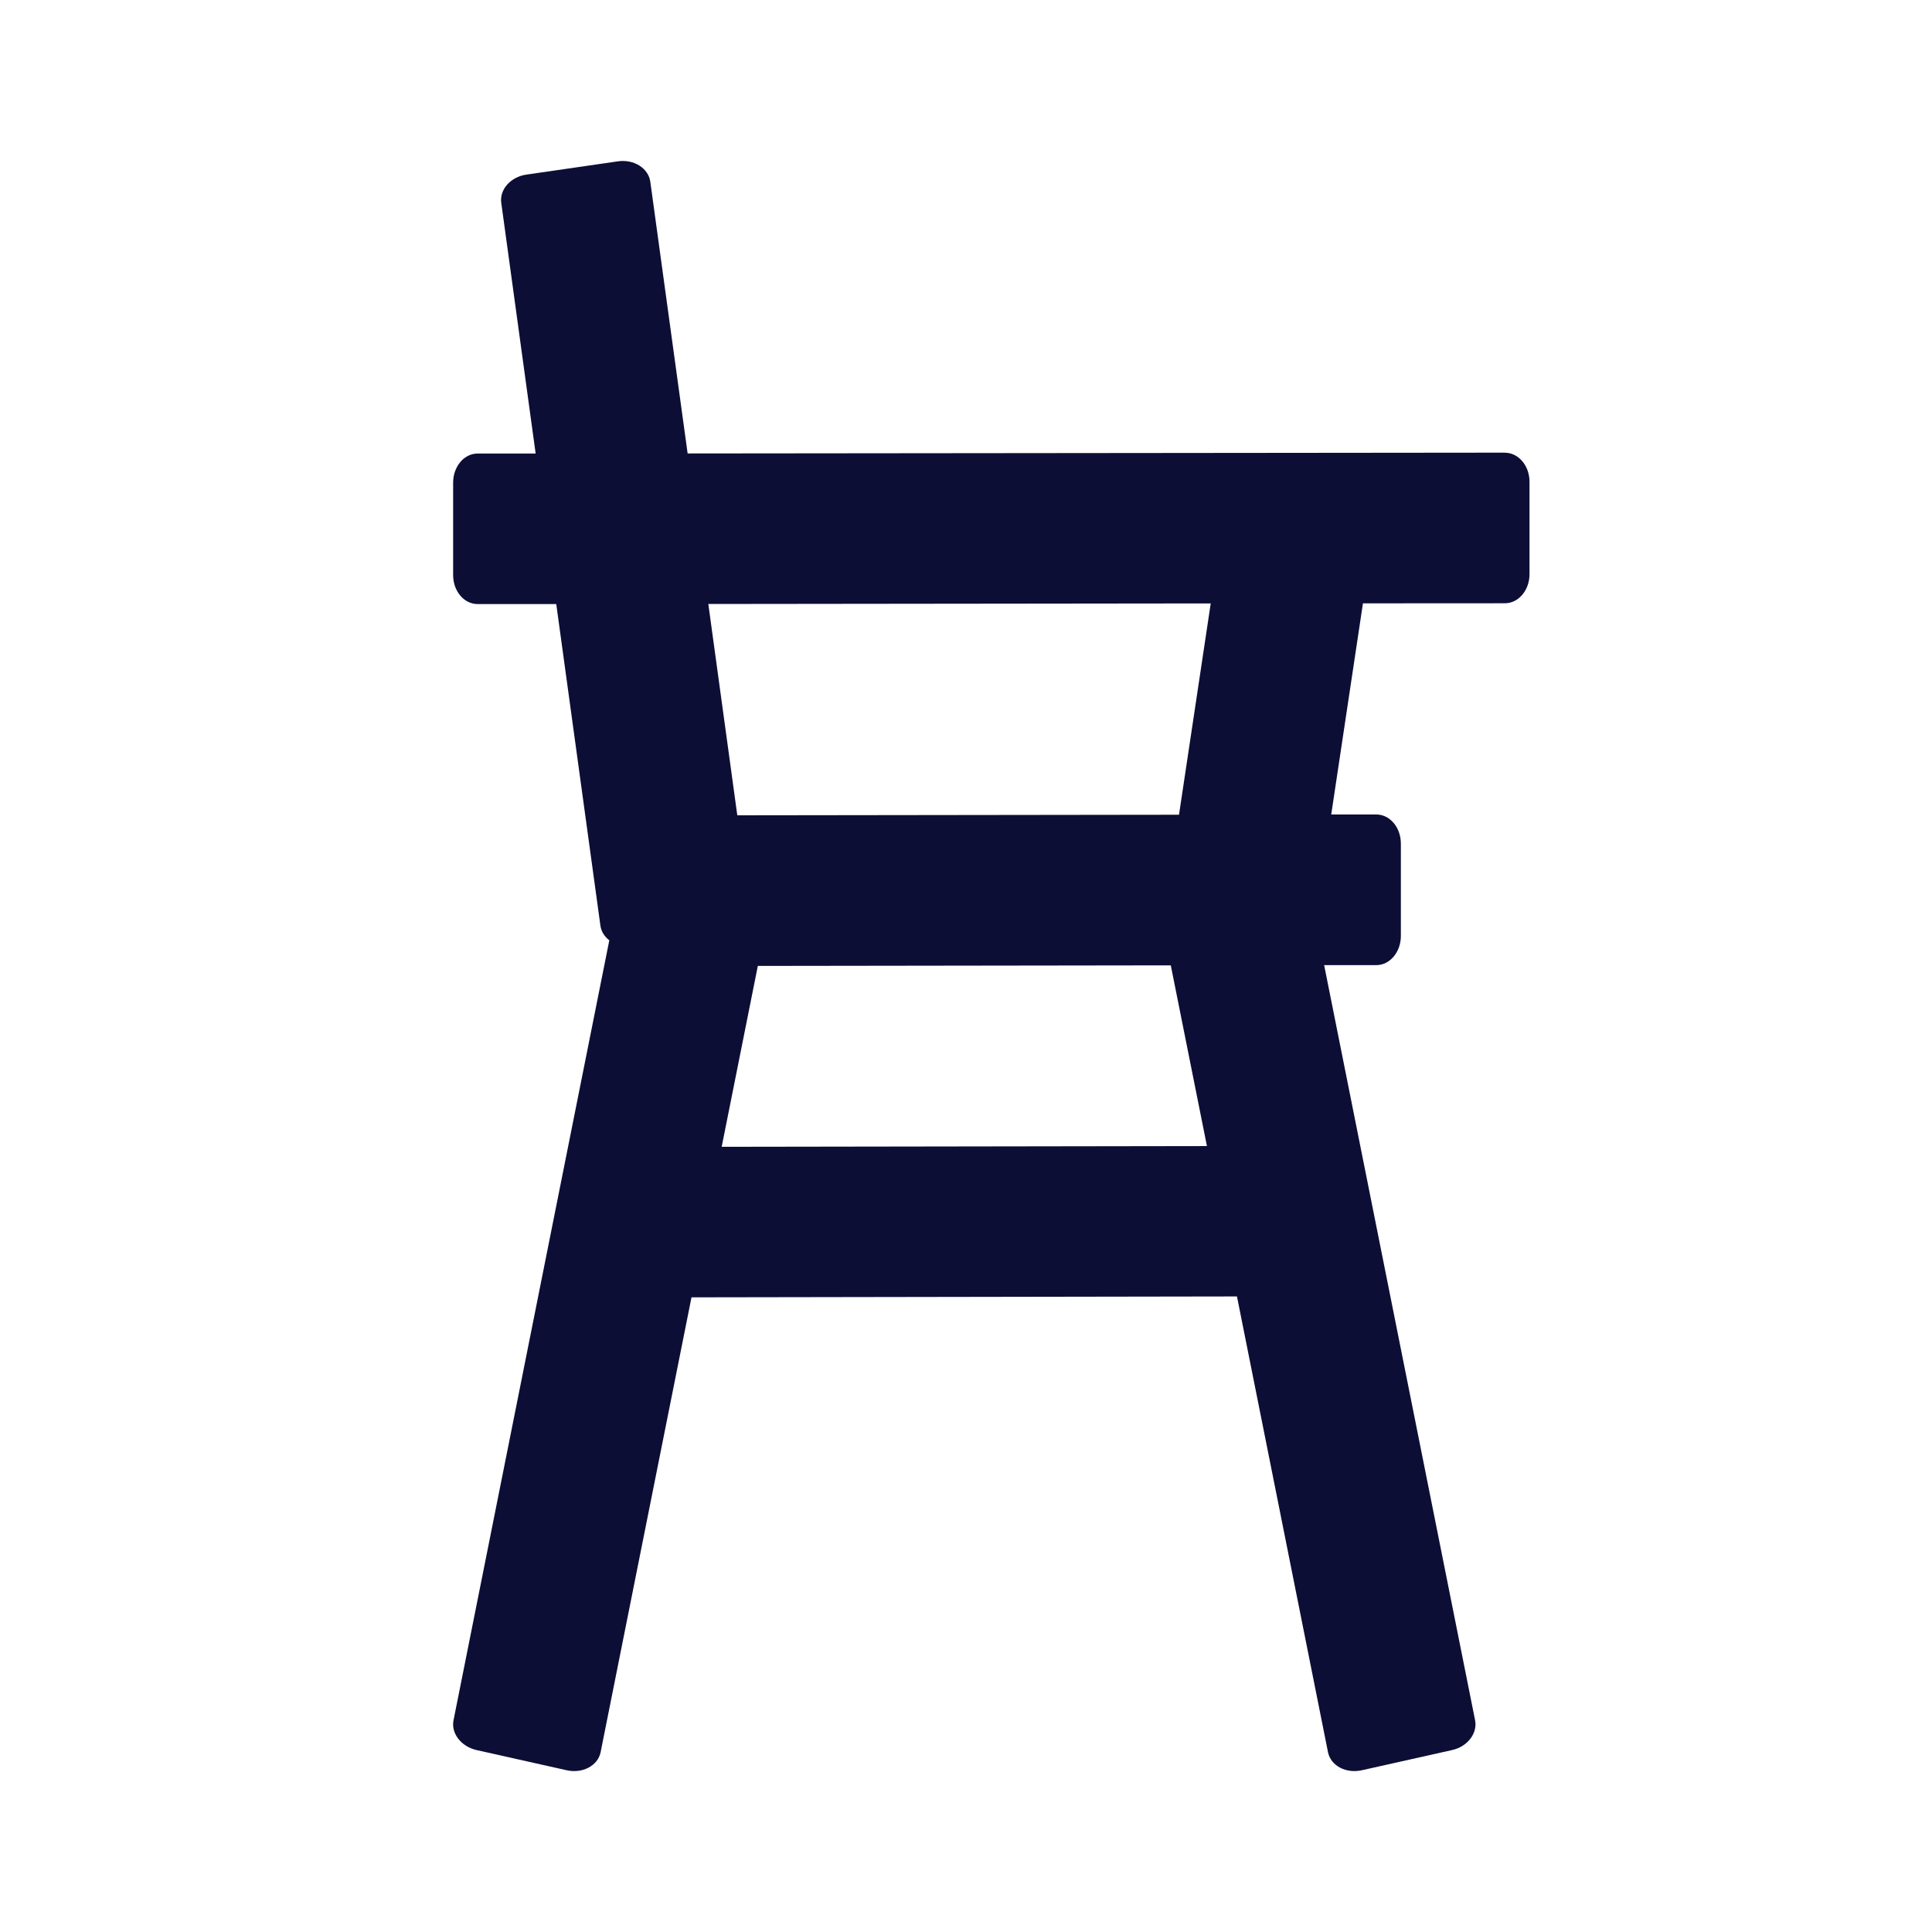 <svg width="24" height="24" viewBox="0 0 24 24" fill="none" xmlns="http://www.w3.org/2000/svg">
<path d="M18.694 5.623L8.542 5.633L8.078 2.255C8.053 2.089 7.875 1.976 7.677 2.004L6.539 2.169C6.343 2.197 6.203 2.355 6.227 2.521L6.654 5.634H5.933C5.765 5.634 5.629 5.796 5.629 5.995V7.144C5.629 7.344 5.765 7.504 5.933 7.504H6.91L7.459 11.502C7.47 11.575 7.511 11.636 7.569 11.681L5.635 21.364C5.598 21.528 5.726 21.696 5.92 21.74L7.041 21.991C7.235 22.034 7.423 21.936 7.46 21.772L8.59 16.116L15.366 16.105L16.498 21.772C16.535 21.936 16.721 22.034 16.916 21.991L18.038 21.74C18.232 21.697 18.359 21.528 18.323 21.364L16.449 11.989H17.098C17.266 11.989 17.402 11.826 17.402 11.628V10.479C17.402 10.279 17.266 10.118 17.098 10.118H16.537L16.931 7.495L18.695 7.494C18.863 7.494 19 7.332 19 7.134V5.984C19 5.785 18.863 5.624 18.695 5.624L18.694 5.623ZM14.992 14.237L8.965 14.246L9.414 11.999L14.544 11.992L14.993 14.237H14.992ZM14.645 10.121L9.159 10.128L8.799 7.503L15.04 7.496L14.646 10.121H14.645Z" fill="#0D0E36"/>
</svg>
